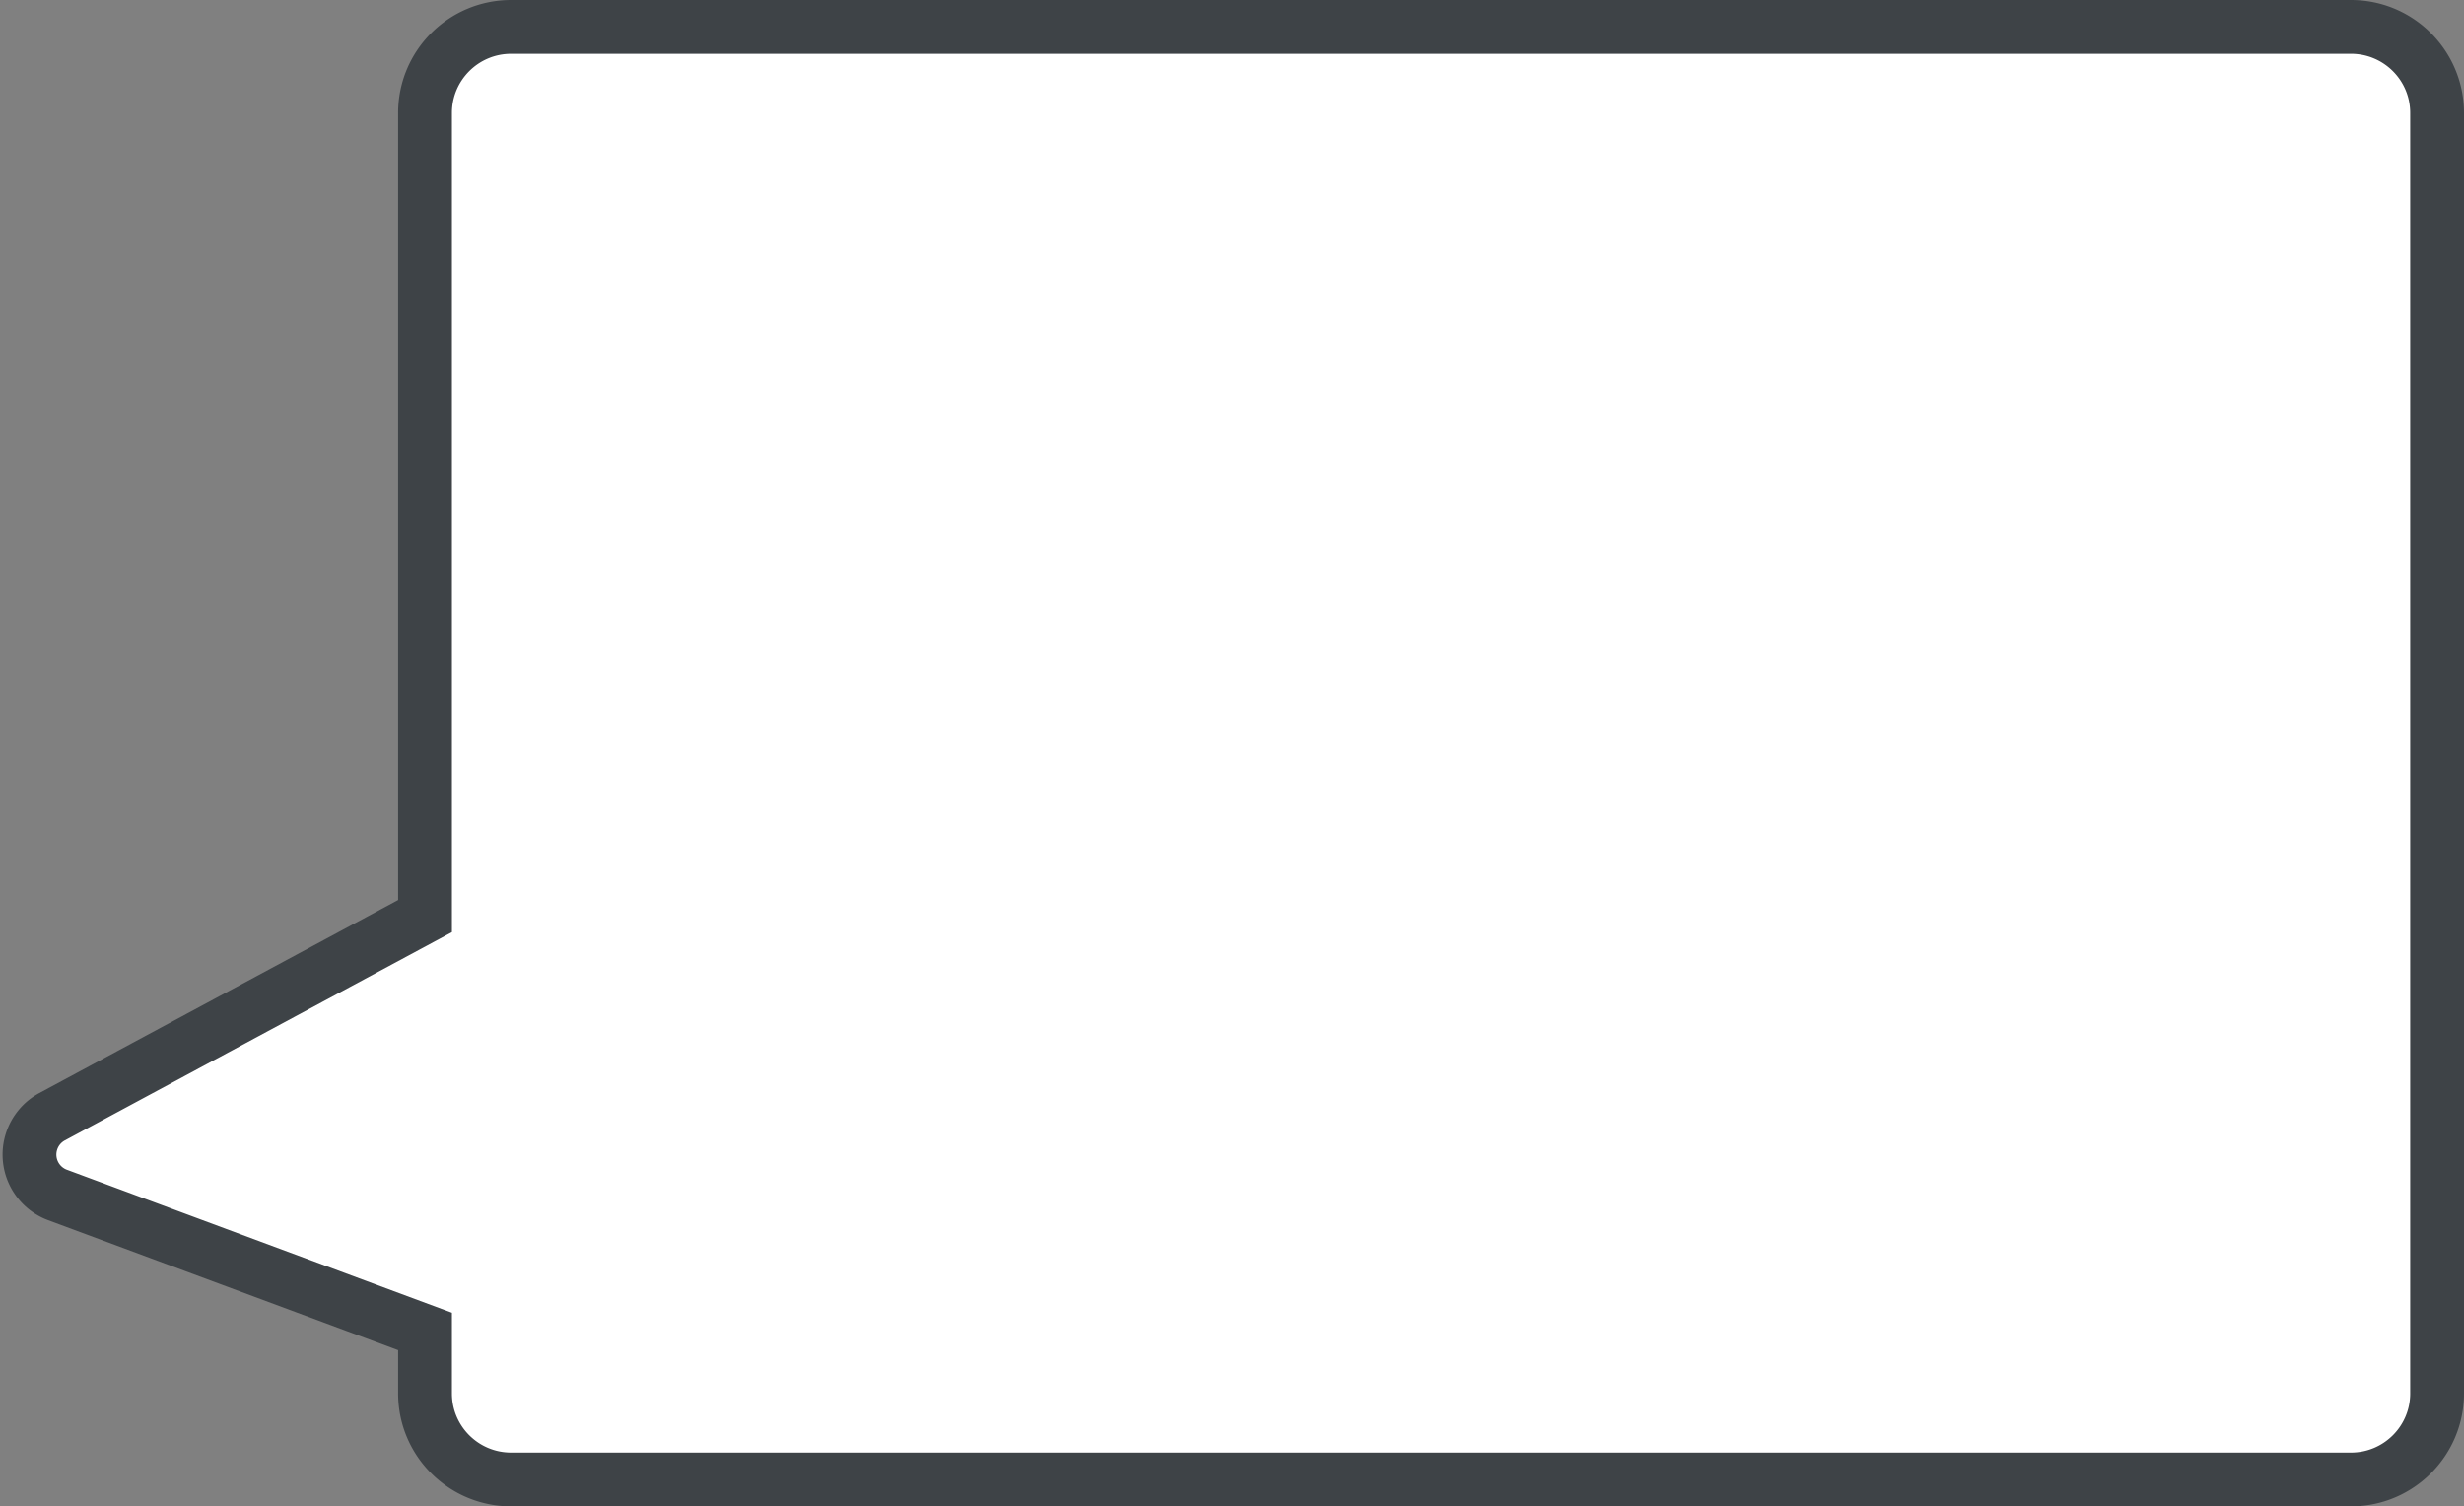 <svg height="280" width="458" xmlns="http://www.w3.org/2000/svg"><rect width="100%" height="100%" fill="#808080" stroke="none"/><path d="m10.695 222.115 68.305 25.368v11.517c0 8.837 7.163 16 16 16h342c8.837 0 16-7.163 16-16v-238c0-8.837-7.163-16-16-16h-342c-8.837 0-16 7.163-16 16v149.276l-69.31 37.295a8 8 0 0 0 1.005 14.544z" fill="#fff" fill-rule="evenodd" stroke="#3e4347" stroke-width="10"/></svg>